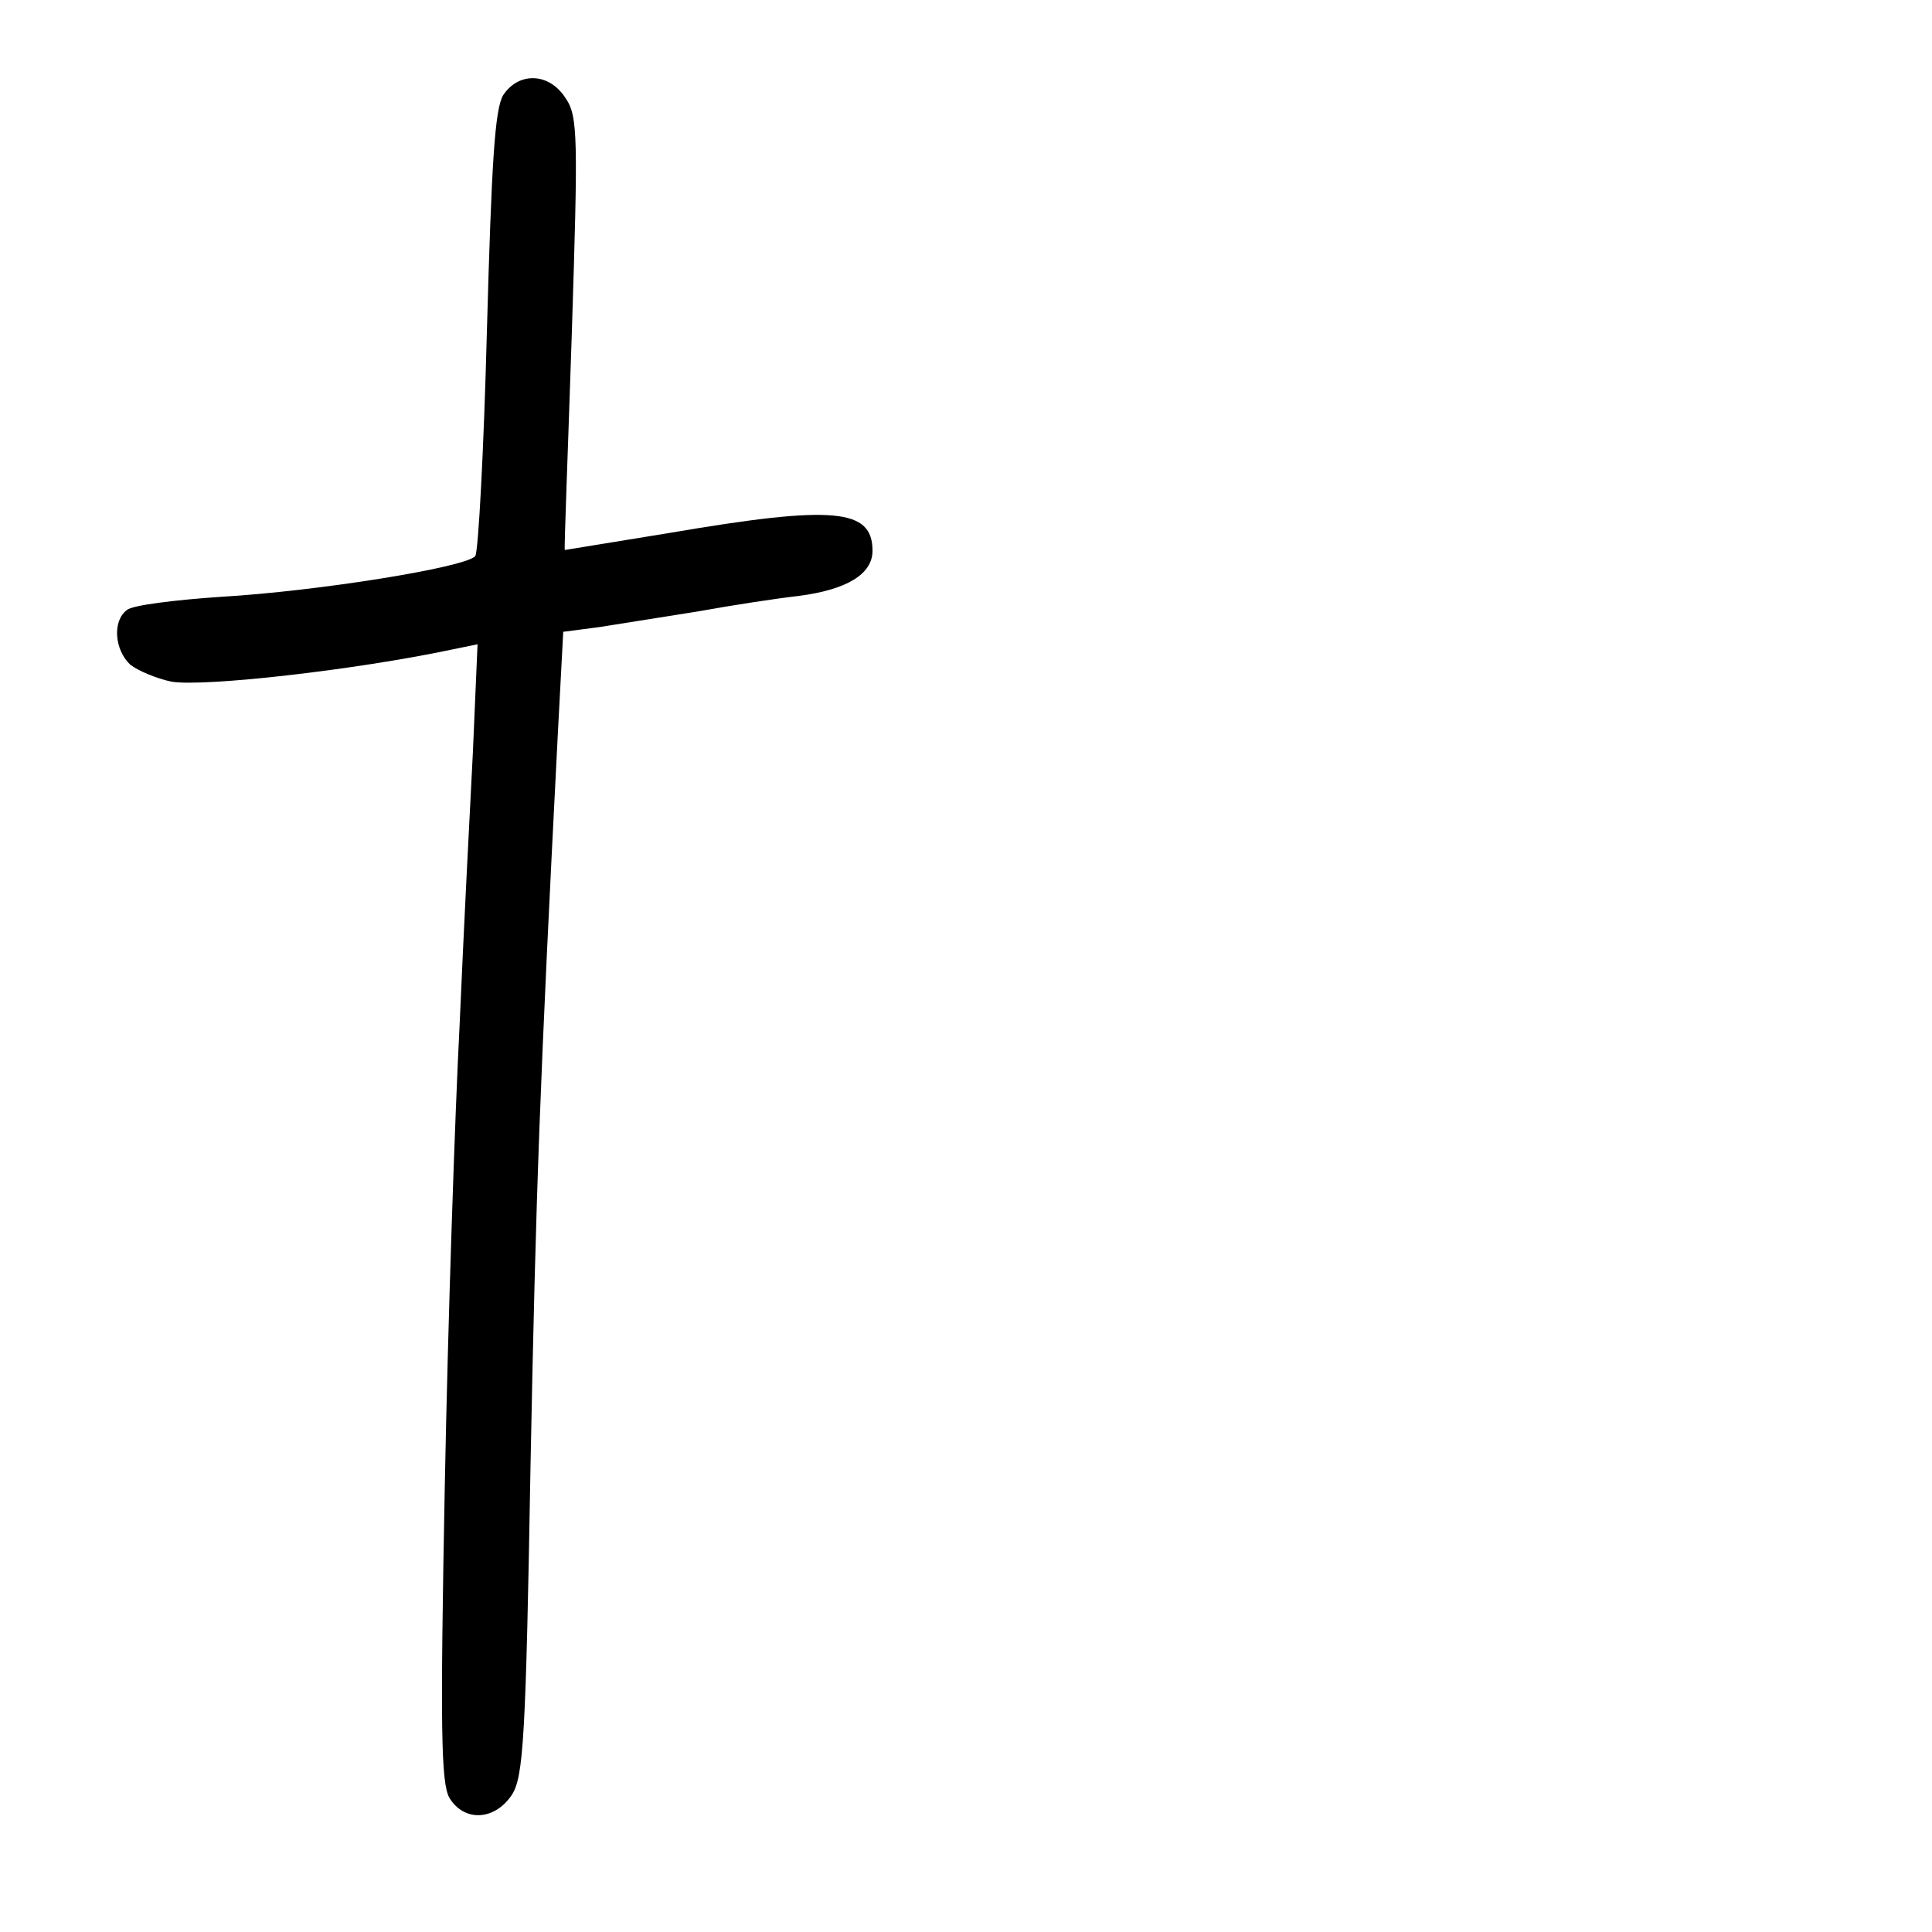 <?xml version="1.0" standalone="no"?>
<!DOCTYPE svg PUBLIC "-//W3C//DTD SVG 20010904//EN"
 "http://www.w3.org/TR/2001/REC-SVG-20010904/DTD/svg10.dtd">
<svg version="1.0" xmlns="http://www.w3.org/2000/svg"
 width="248pt" height="248pt" viewBox="0 0 248 248"
 preserveAspectRatio="xMidYMid meet">
<g transform="translate(0,248) scale(0.1,-0.1)"
fill="#000000" stroke="none">
<path d="M646 2358 c-11 -18 -15 -88 -21 -303 -4 -154 -11 -284 -15 -289 -15
-15 -205 -45 -325 -52 -60 -4 -116 -11 -122 -17 -19 -14 -16 -51 4 -70 10 -8
34 -18 53 -22 42 -7 236 15 359 41 l34 7 -6 -139 c-4 -76 -12 -233 -17 -349
-6 -115 -15 -381 -19 -590 -6 -314 -5 -384 6 -403 19 -31 58 -29 80 4 15 23
18 74 24 423 7 357 12 489 35 938 l7 132 46 6 c25 4 82 13 126 20 44 8 103 17
130 20 62 8 95 28 95 58 0 54 -49 59 -260 23 -74 -12 -135 -22 -135 -22 -1 1
4 126 9 278 8 252 8 279 -8 302 -21 33 -60 34 -80 4z"/>
</g>
</svg>
